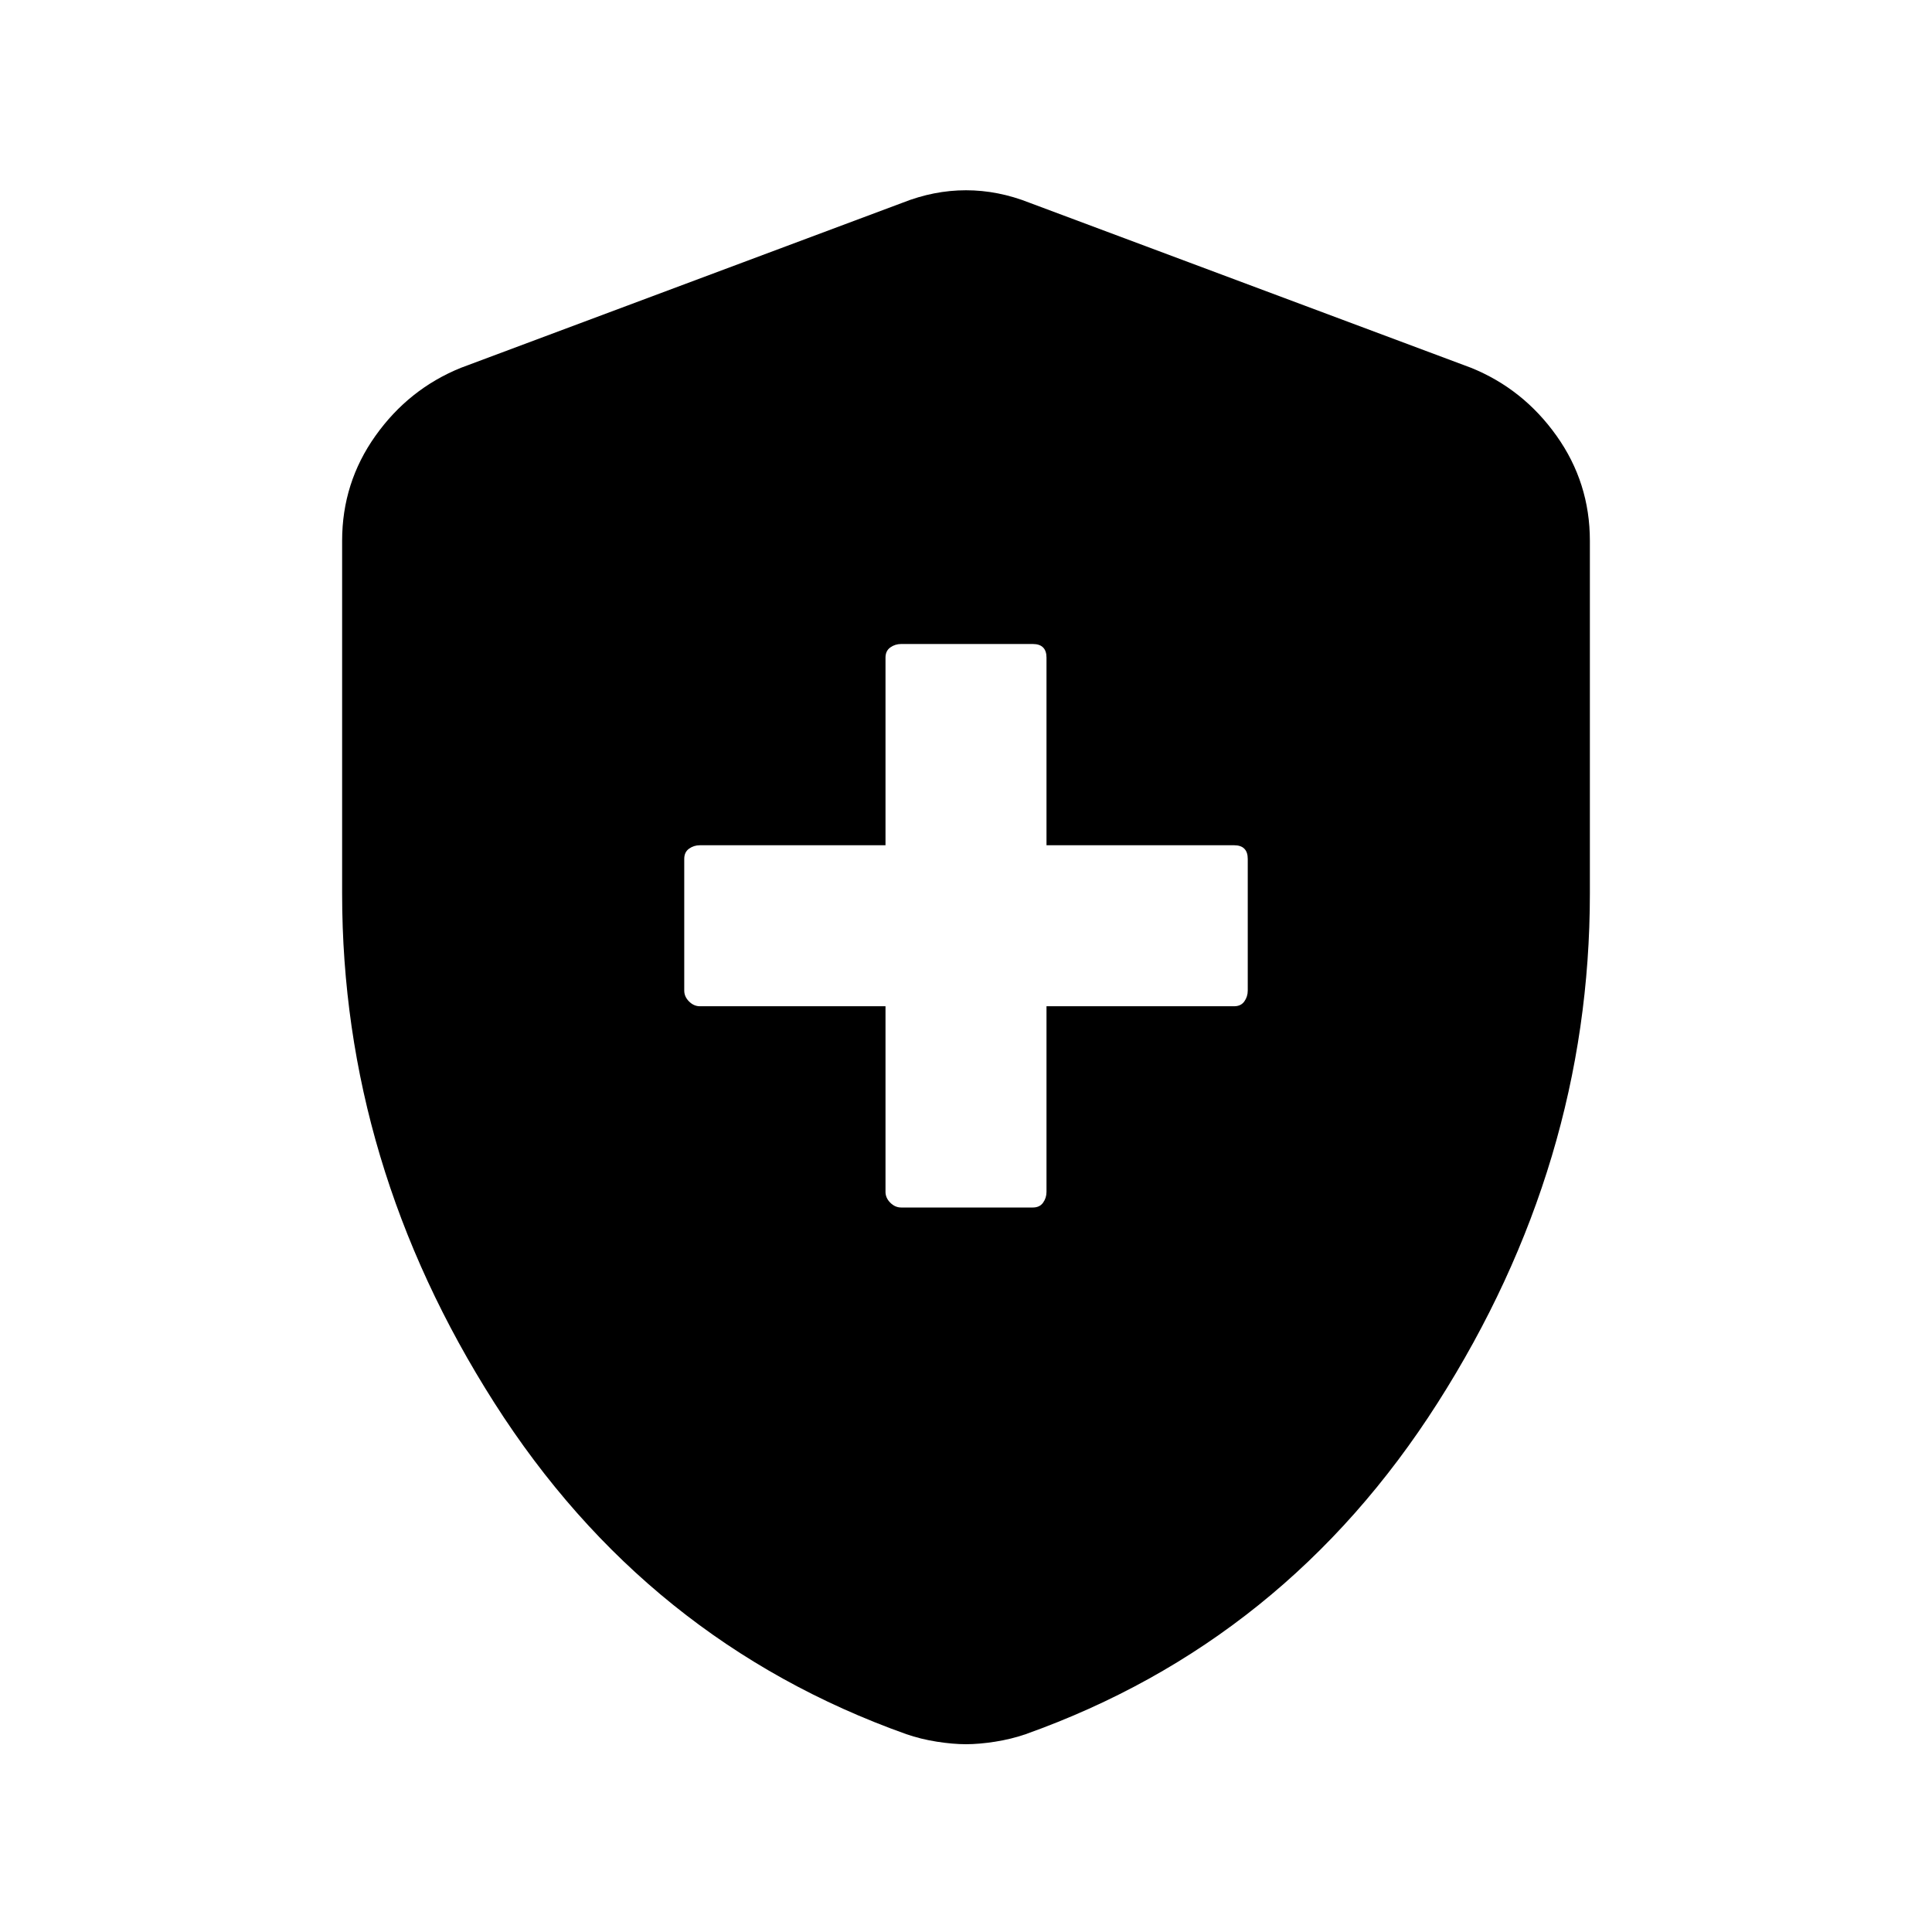 <svg xmlns="http://www.w3.org/2000/svg" height="24" viewBox="0 -960 960 960" width="24"><path d="M440-460v92.23q0 3.01 2.38 5.39t5.39 2.38h65.46q3.36 0 5.06-2.38 1.71-2.38 1.71-5.39V-460h93.23q3.36 0 5.06-2.38 1.71-2.38 1.71-5.39v-65.46q0-3.36-1.71-5.06-1.7-1.71-5.06-1.71H520v-93.23q0-3.36-1.71-5.06-1.7-1.71-5.06-1.71h-65.46q-3.01 0-5.39 1.71-2.38 1.7-2.38 5.06V-540h-92.23q-3.01 0-5.39 1.71-2.38 1.7-2.38 5.06v65.46q0 3.01 2.38 5.39t5.39 2.38H440Zm40 366.69q-6.46 0-14.46-1.25t-15.23-3.75q-129.08-46-204.69-164.65Q170-381.62 170-516v-175.31q0-28.83 16.55-52.12 16.55-23.3 42.45-33.8l219.38-82q15.7-6.23 31.62-6.23 15.92 0 31.62 6.23l219.38 82q25.9 10.5 42.45 33.8Q790-720.14 790-691.31V-516q0 134.38-75.62 253.04-75.61 118.65-204.69 164.65-7.23 2.5-15.23 3.75T480-93.31Z"/></svg>